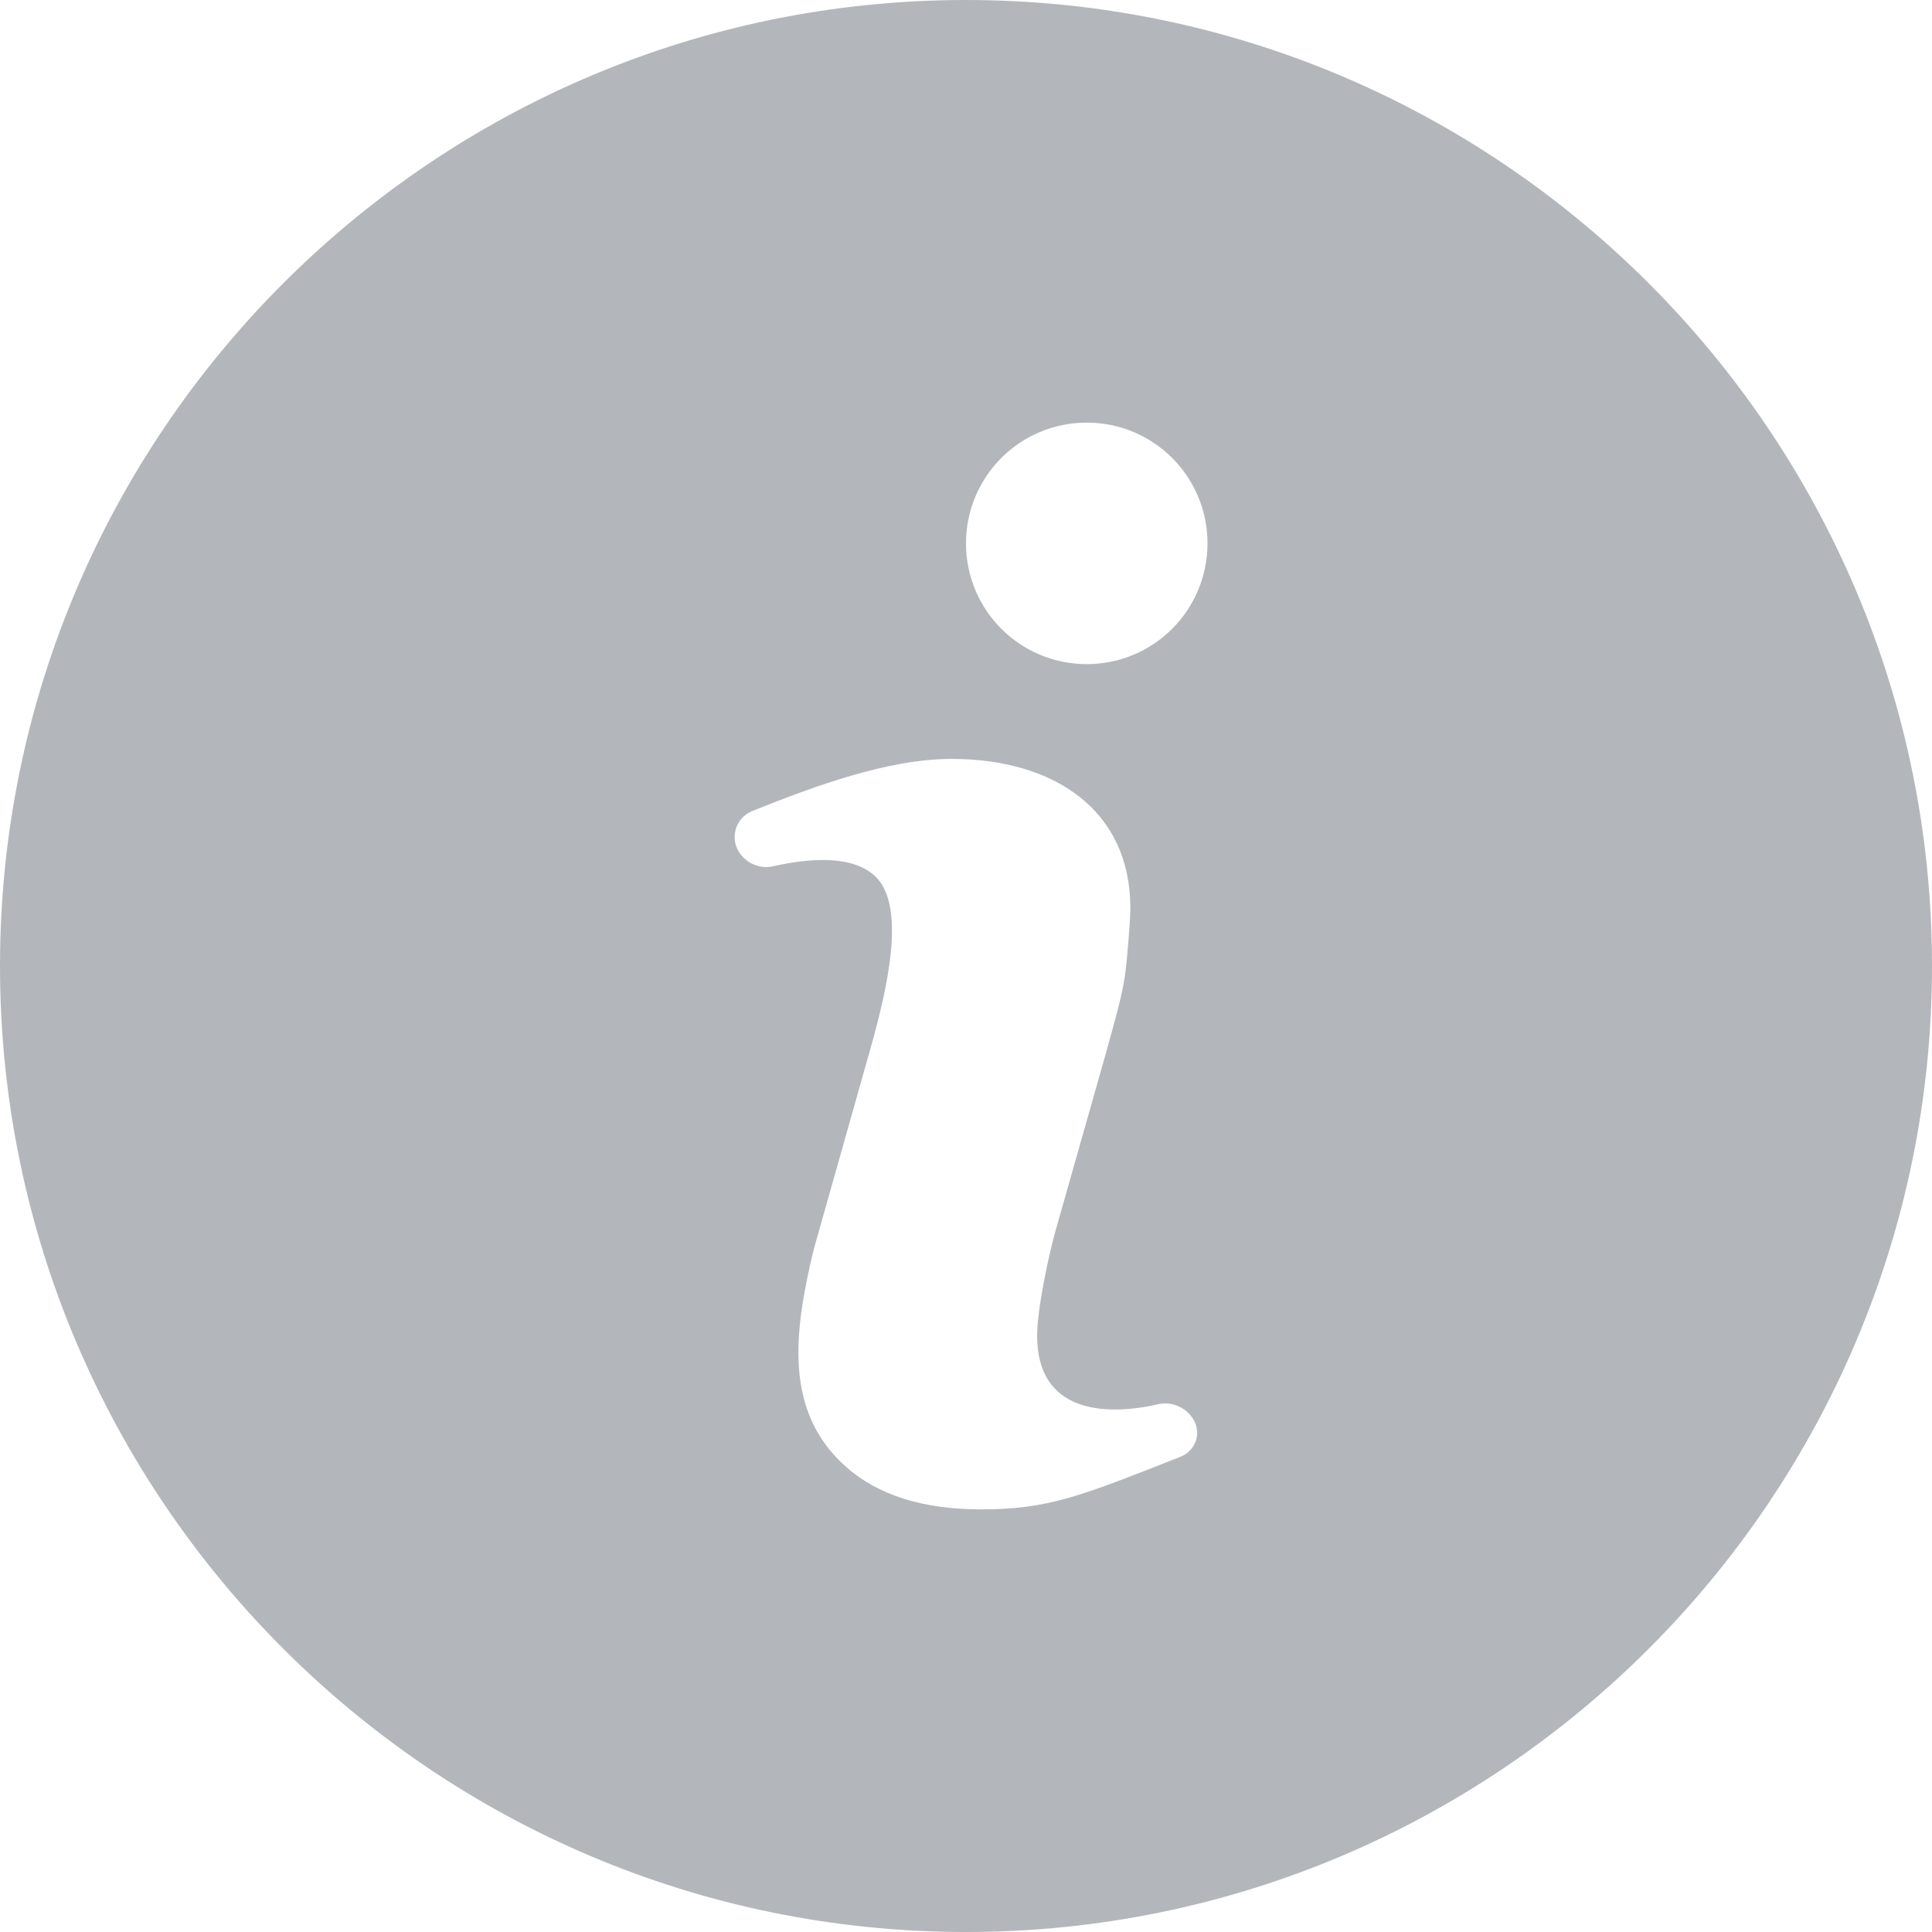 <svg width="16" height="16" viewBox="0 0 16 16" fill="none" xmlns="http://www.w3.org/2000/svg">
<path d="M8 0C3.589 0 0 3.589 0 8C0 12.411 3.589 16 8 16C12.411 16 16 12.411 16 8C16 3.589 12.411 0 8 0ZM9 3.5C9.553 3.5 10 3.947 10 4.5C10 5.053 9.553 5.5 9 5.5C8.447 5.5 8 5.053 8 4.5C8 3.947 8.447 3.5 9 3.5ZM9.908 11.917C9.891 11.983 9.843 12.038 9.779 12.063C8.951 12.39 8.684 12.5 8.123 12.5C7.646 12.5 7.274 12.383 7.01 12.151C6.487 11.691 6.575 11.027 6.739 10.347L7.231 8.605C7.326 8.247 7.519 7.514 7.249 7.258C7.067 7.084 6.721 7.102 6.403 7.174C6.223 7.215 6.047 7.056 6.091 6.877V6.877C6.108 6.805 6.159 6.746 6.227 6.718C6.735 6.514 7.35 6.285 7.88 6.285C8.735 6.285 9.361 6.713 9.361 7.52C9.361 7.596 9.351 7.729 9.334 7.92C9.301 8.27 9.291 8.247 8.745 10.18C8.684 10.393 8.589 10.844 8.589 11.062C8.589 11.69 9.133 11.734 9.594 11.629C9.768 11.589 9.95 11.744 9.908 11.917V11.917Z" fill="#B3B7BB"/>
</svg>
